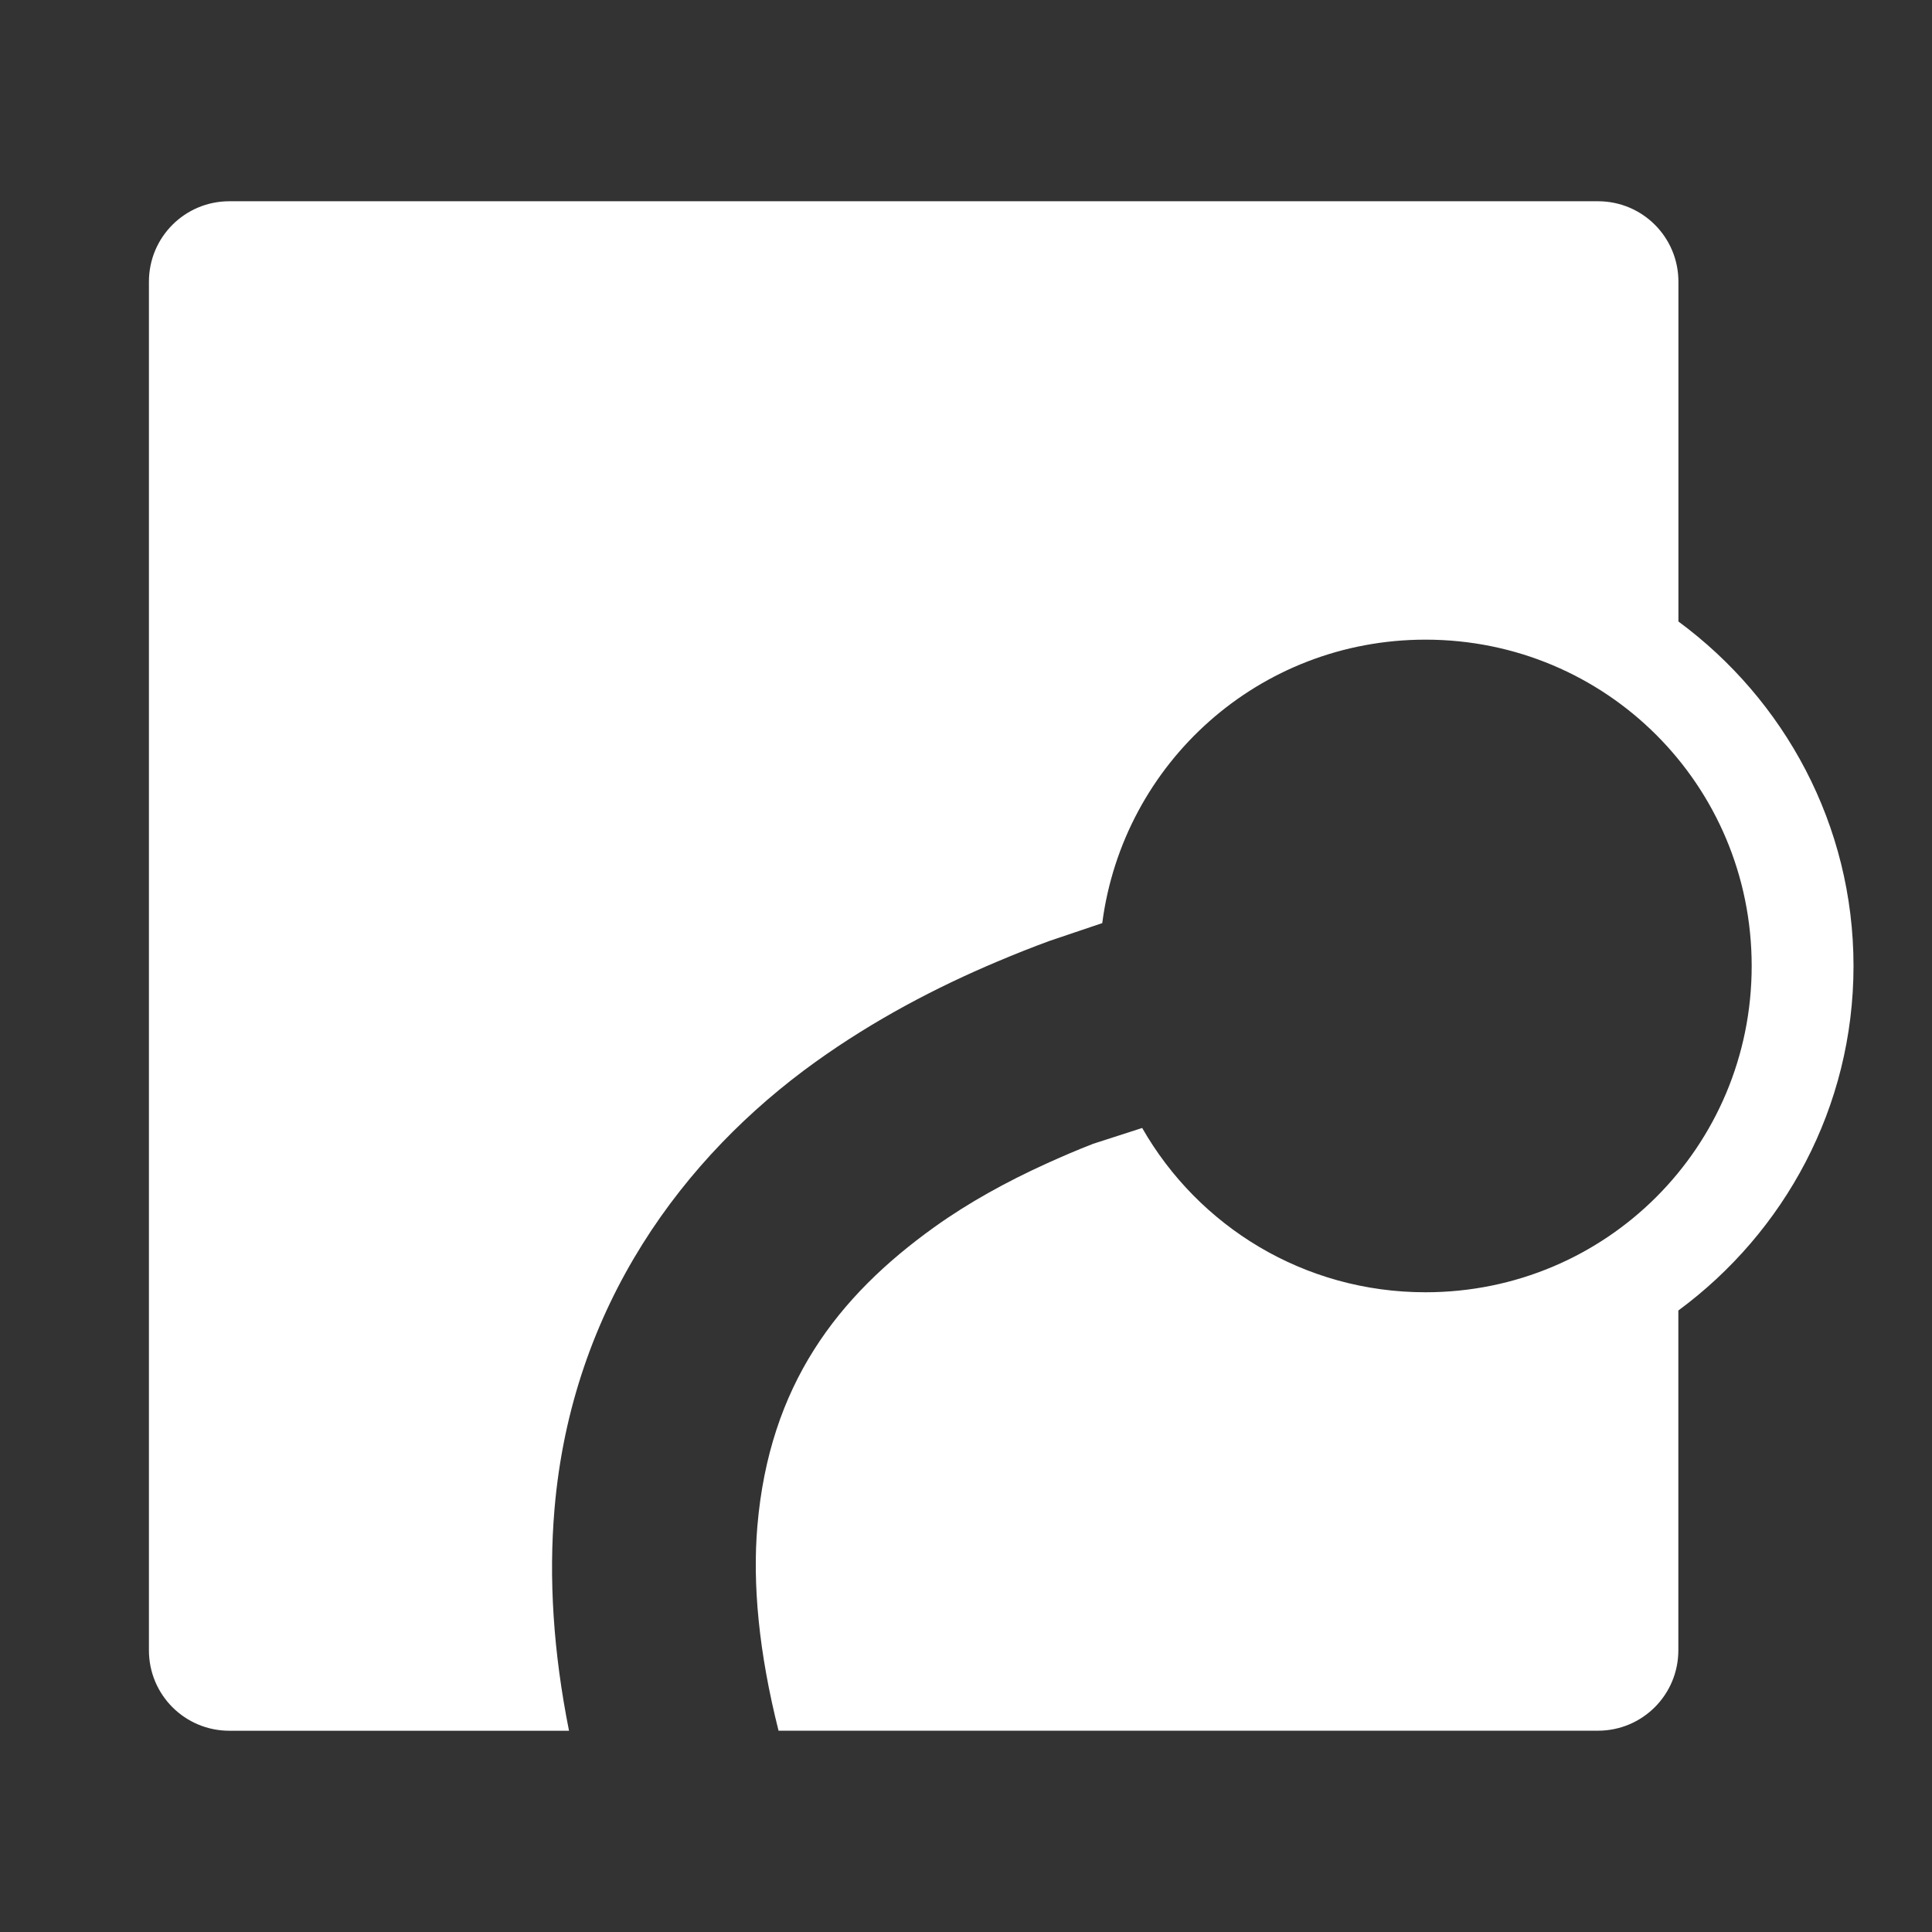 <?xml version="1.0" encoding="UTF-8" standalone="no"?>
<svg
   xmlns:dc="http://purl.org/dc/elements/1.1/"
   xmlns:cc="http://creativecommons.org/ns#"
   xmlns:rdf="http://www.w3.org/1999/02/22-rdf-syntax-ns#"
   xmlns:svg="http://www.w3.org/2000/svg"
   xmlns="http://www.w3.org/2000/svg"
   xmlns:sodipodi="http://sodipodi.sourceforge.net/DTD/sodipodi-0.dtd"
   xmlns:inkscape="http://www.inkscape.org/namespaces/inkscape"
   width="48"
   height="48"
   viewBox="0 0 48 48"
   version="1.1"
   id="svg4545"
   sodipodi:docname="slidereddit.svg"
   inkscape:version="0.92.1 r">
  <rect x="0" y="0" width="48" height="48" fill="#333333" stroke="none"/>
  <defs
     id="defs4549" />
  <sodipodi:namedview
     pagecolor="#ffffff"
     bordercolor="#666666"
     borderopacity="1"
     objecttolerance="10"
     gridtolerance="10"
     guidetolerance="10"
     inkscape:pageopacity="0"
     inkscape:pageshadow="2"
     inkscape:window-width="640"
     inkscape:window-height="480"
     id="namedview4547"
     showgrid="false"
     inkscape:pagecheckerboard="true"
     inkscape:showpageshadow="false"
     inkscape:object-paths="true"
     inkscape:snap-intersection-paths="true"
     inkscape:snap-smooth-nodes="true"
     inkscape:snap-midpoints="true"
     inkscape:snap-bbox="true"
     inkscape:bbox-paths="true"
     inkscape:bbox-nodes="true"
     inkscape:snap-bbox-edge-midpoints="true"
     inkscape:snap-bbox-midpoints="true"
     inkscape:snap-object-midpoints="true"
     inkscape:snap-center="true"
     inkscape:snap-text-baseline="true"
     inkscape:zoom="8"
     inkscape:cx="26.822863"
     inkscape:cy="20.963046"
     inkscape:current-layer="svg4545"
     inkscape:snap-global="true"
     showguides="false" />
  <path
     style="fill:#ffffff"
     d="m 5.7,5 c -1.108,0 -2,0.892 -2,2 V 41 c 0,1.108 0.892,2 2,2 h 8.437 c -0.392,-1.966 -0.506,-3.796 -0.361,-5.502 0.429,-5.066 3.227,-8.778 6.488,-11.117 1.449,-1.039 2.992,-1.85 4.521,-2.494 0.431,-0.182 0.863,-0.354 1.289,-0.51 l 1.297,-0.438 0.014,-0.004 c 0.519,-3.984 3.901,-7.043 8.031,-7.043 4.492,0 8.104,3.616 8.104,8.107 0,4.492 -3.612,8.107 -8.104,8.107 -3.023,0 -5.645,-1.642 -7.039,-4.082 l -0.145,0.047 -1.072,0.346 c -0.391,0.151 -0.78,0.319 -1.166,0.494 -0.975,0.443 -1.923,0.962 -2.783,1.578 -2.403,1.723 -4.097,3.919 -4.395,7.434 -0.12,1.418 0.031,3.112 0.527,5.076 h 20.355 c 1.108,0 2,-0.892 2,-2 V 32.559 C 44.331,30.619 46.05,27.508 46.05,24 c 0,-3.508 -1.719,-6.619 -4.35,-8.559 V 7 c 0,-1.108 -0.892,-2 -2,-2 z"
     id="rect5962"
     inkscape:connector-curvature="0" />
</svg>
